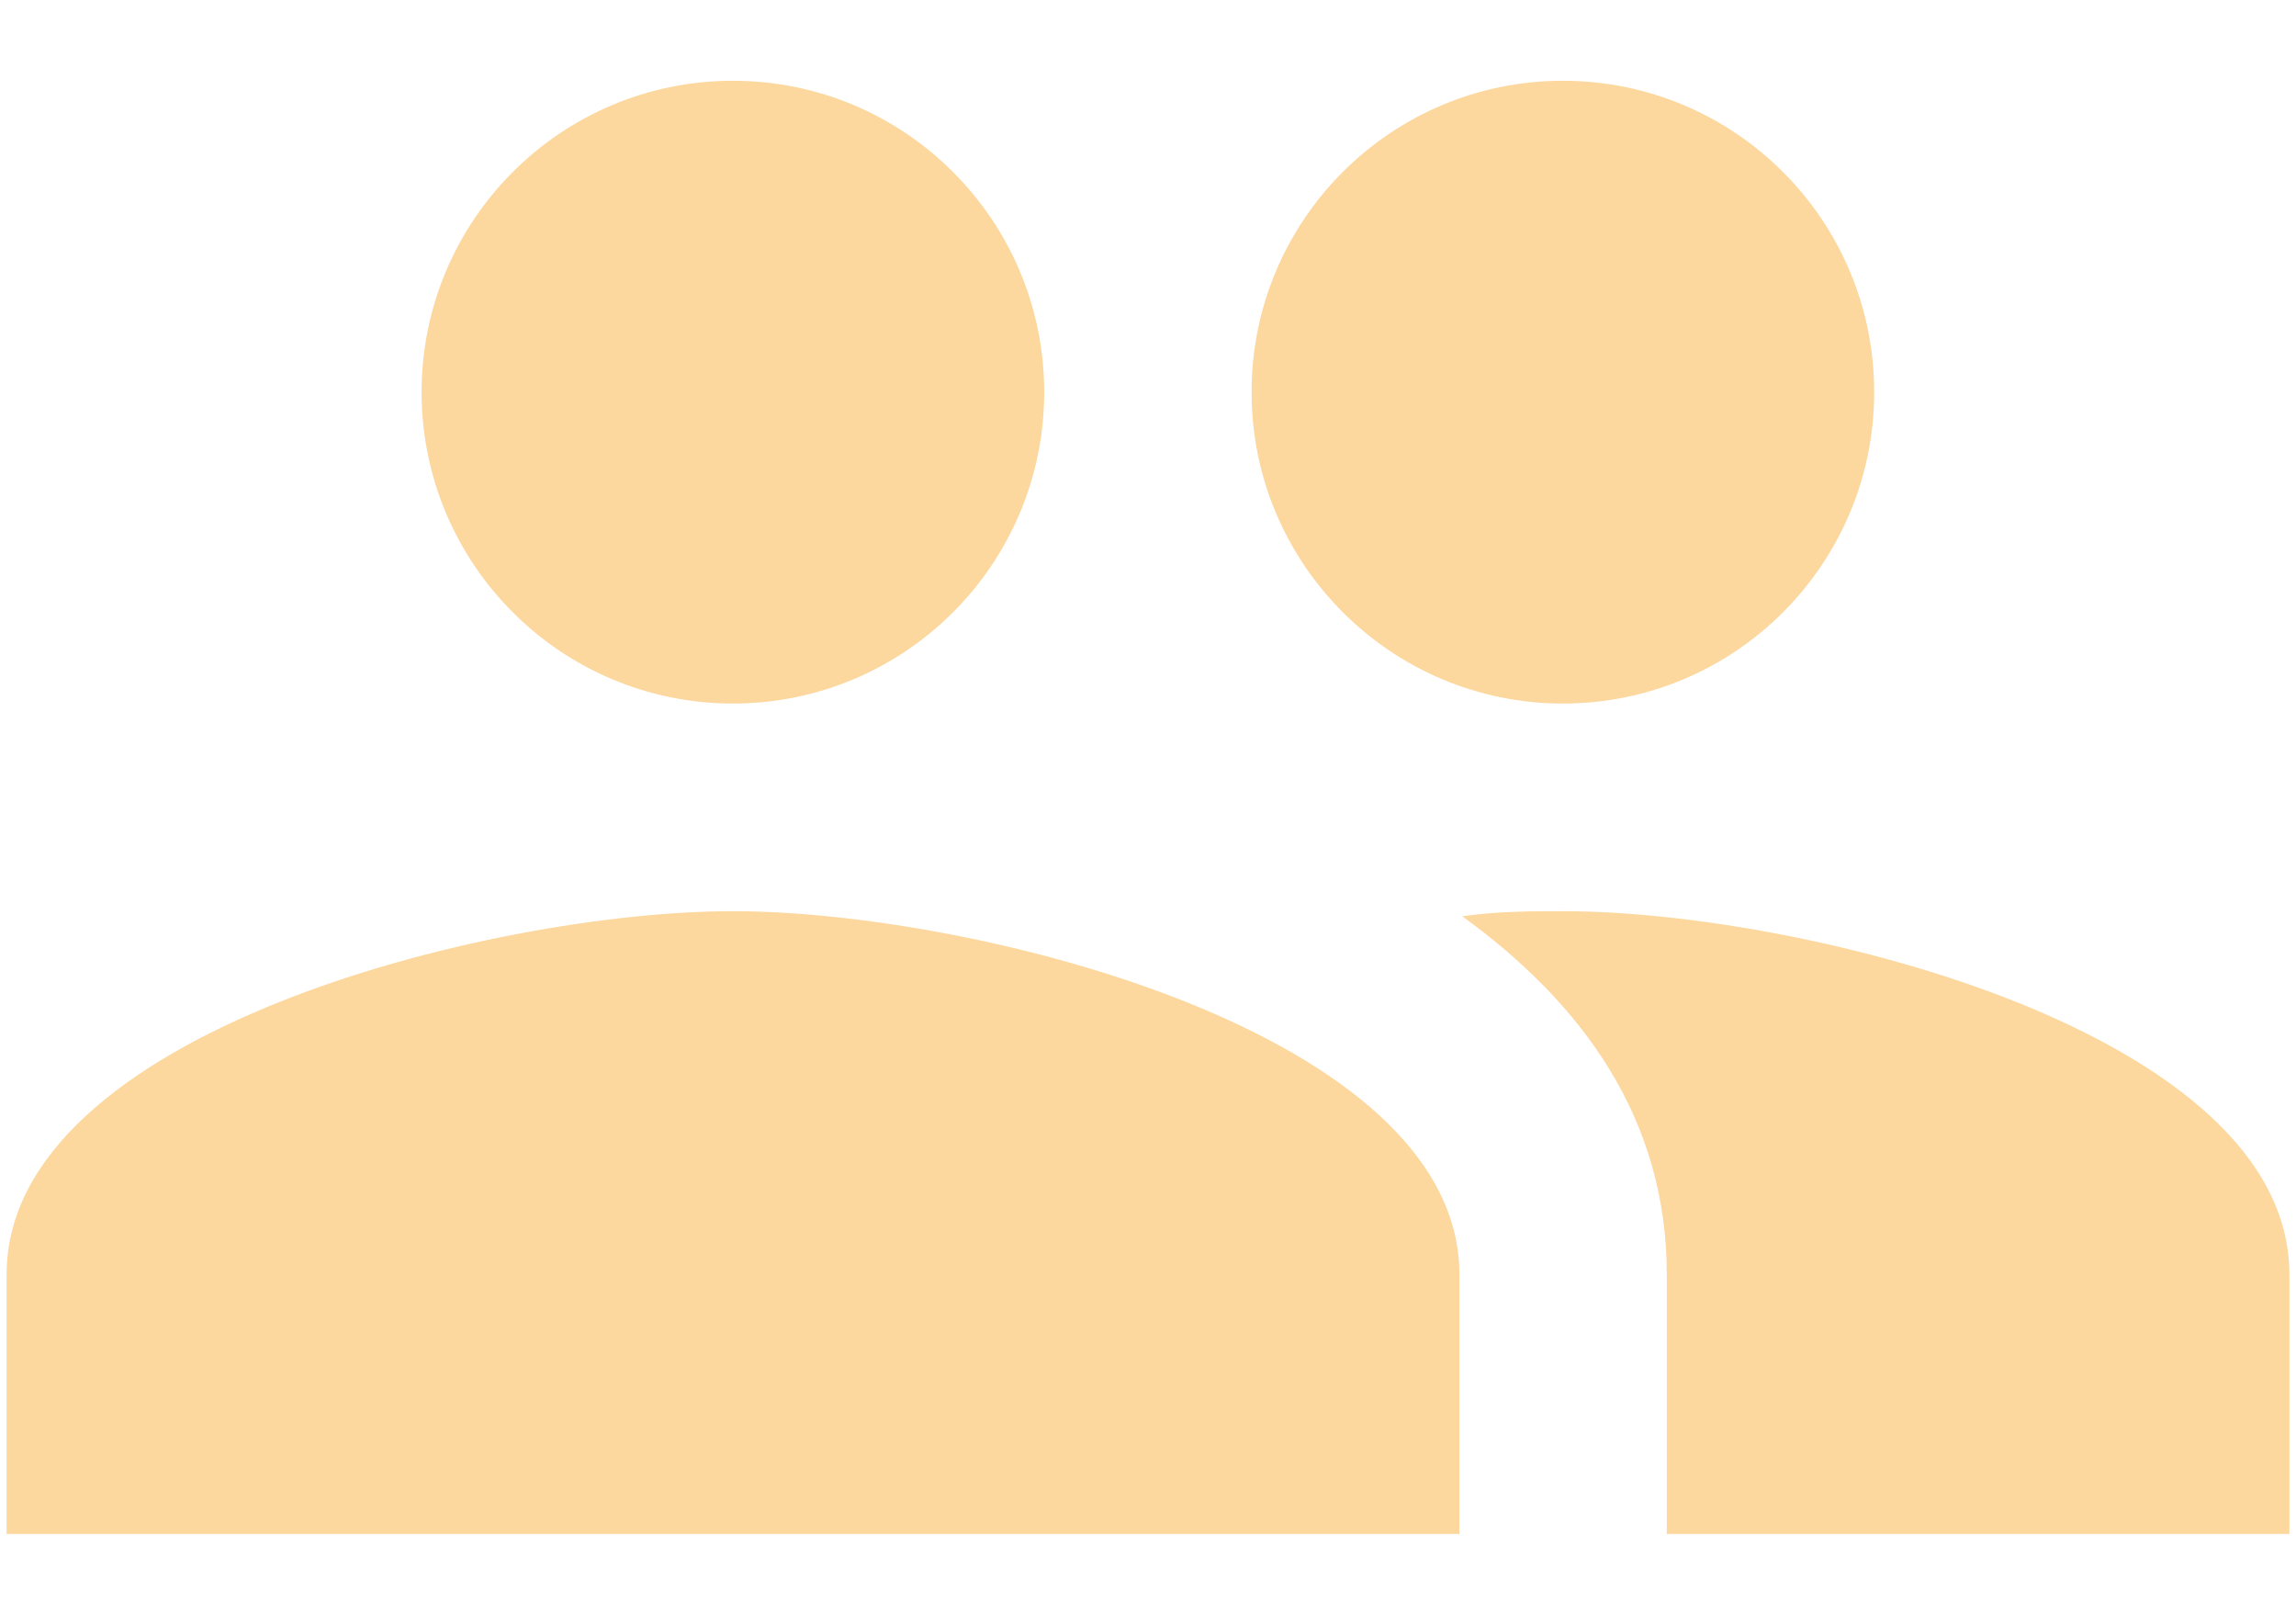 <?xml version="1.0" encoding="utf-8"?>
<!-- Generator: Adobe Illustrator 23.0.2, SVG Export Plug-In . SVG Version: 6.00 Build 0)  -->
<svg version="1.1" id="Calque_1" xmlns="http://www.w3.org/2000/svg" xmlns:xlink="http://www.w3.org/1999/xlink" x="0px" y="0px"
	 viewBox="0 0 1040.7 731.7" style="enable-background:new 0 0 1040.7 731.7;" xml:space="preserve">
<style type="text/css">
	.st0{fill:#FCD79E;}
</style>
<path class="st0" d="M708.4,412.9c-13.7,0-29.2,0-45.6,2.3
	c54.5,39.5,92.7,91.7,92.7,162.3v117.6h282.2V577.5
	C1037.7,468,818,412.9,708.4,412.9 M332.2,412.9
	C222.6,412.9,3,467.9,3,577.5v117.6h658.5V577.5
	C661.4,468,441.7,412.9,332.2,412.9 M332.2,318.8
	c77.9,0,141.1-63.2,141.1-141.1S410.1,36.6,332.2,36.6
	S191.1,99.8,191.1,177.7S254.3,318.8,332.2,318.8 M708.4,318.8
	c77.9,0,141.1-63.2,141.1-141.1S786.3,36.6,708.4,36.6
	S567.3,99.8,567.3,177.7S630.6,318.8,708.4,318.8z"/>
</svg>
